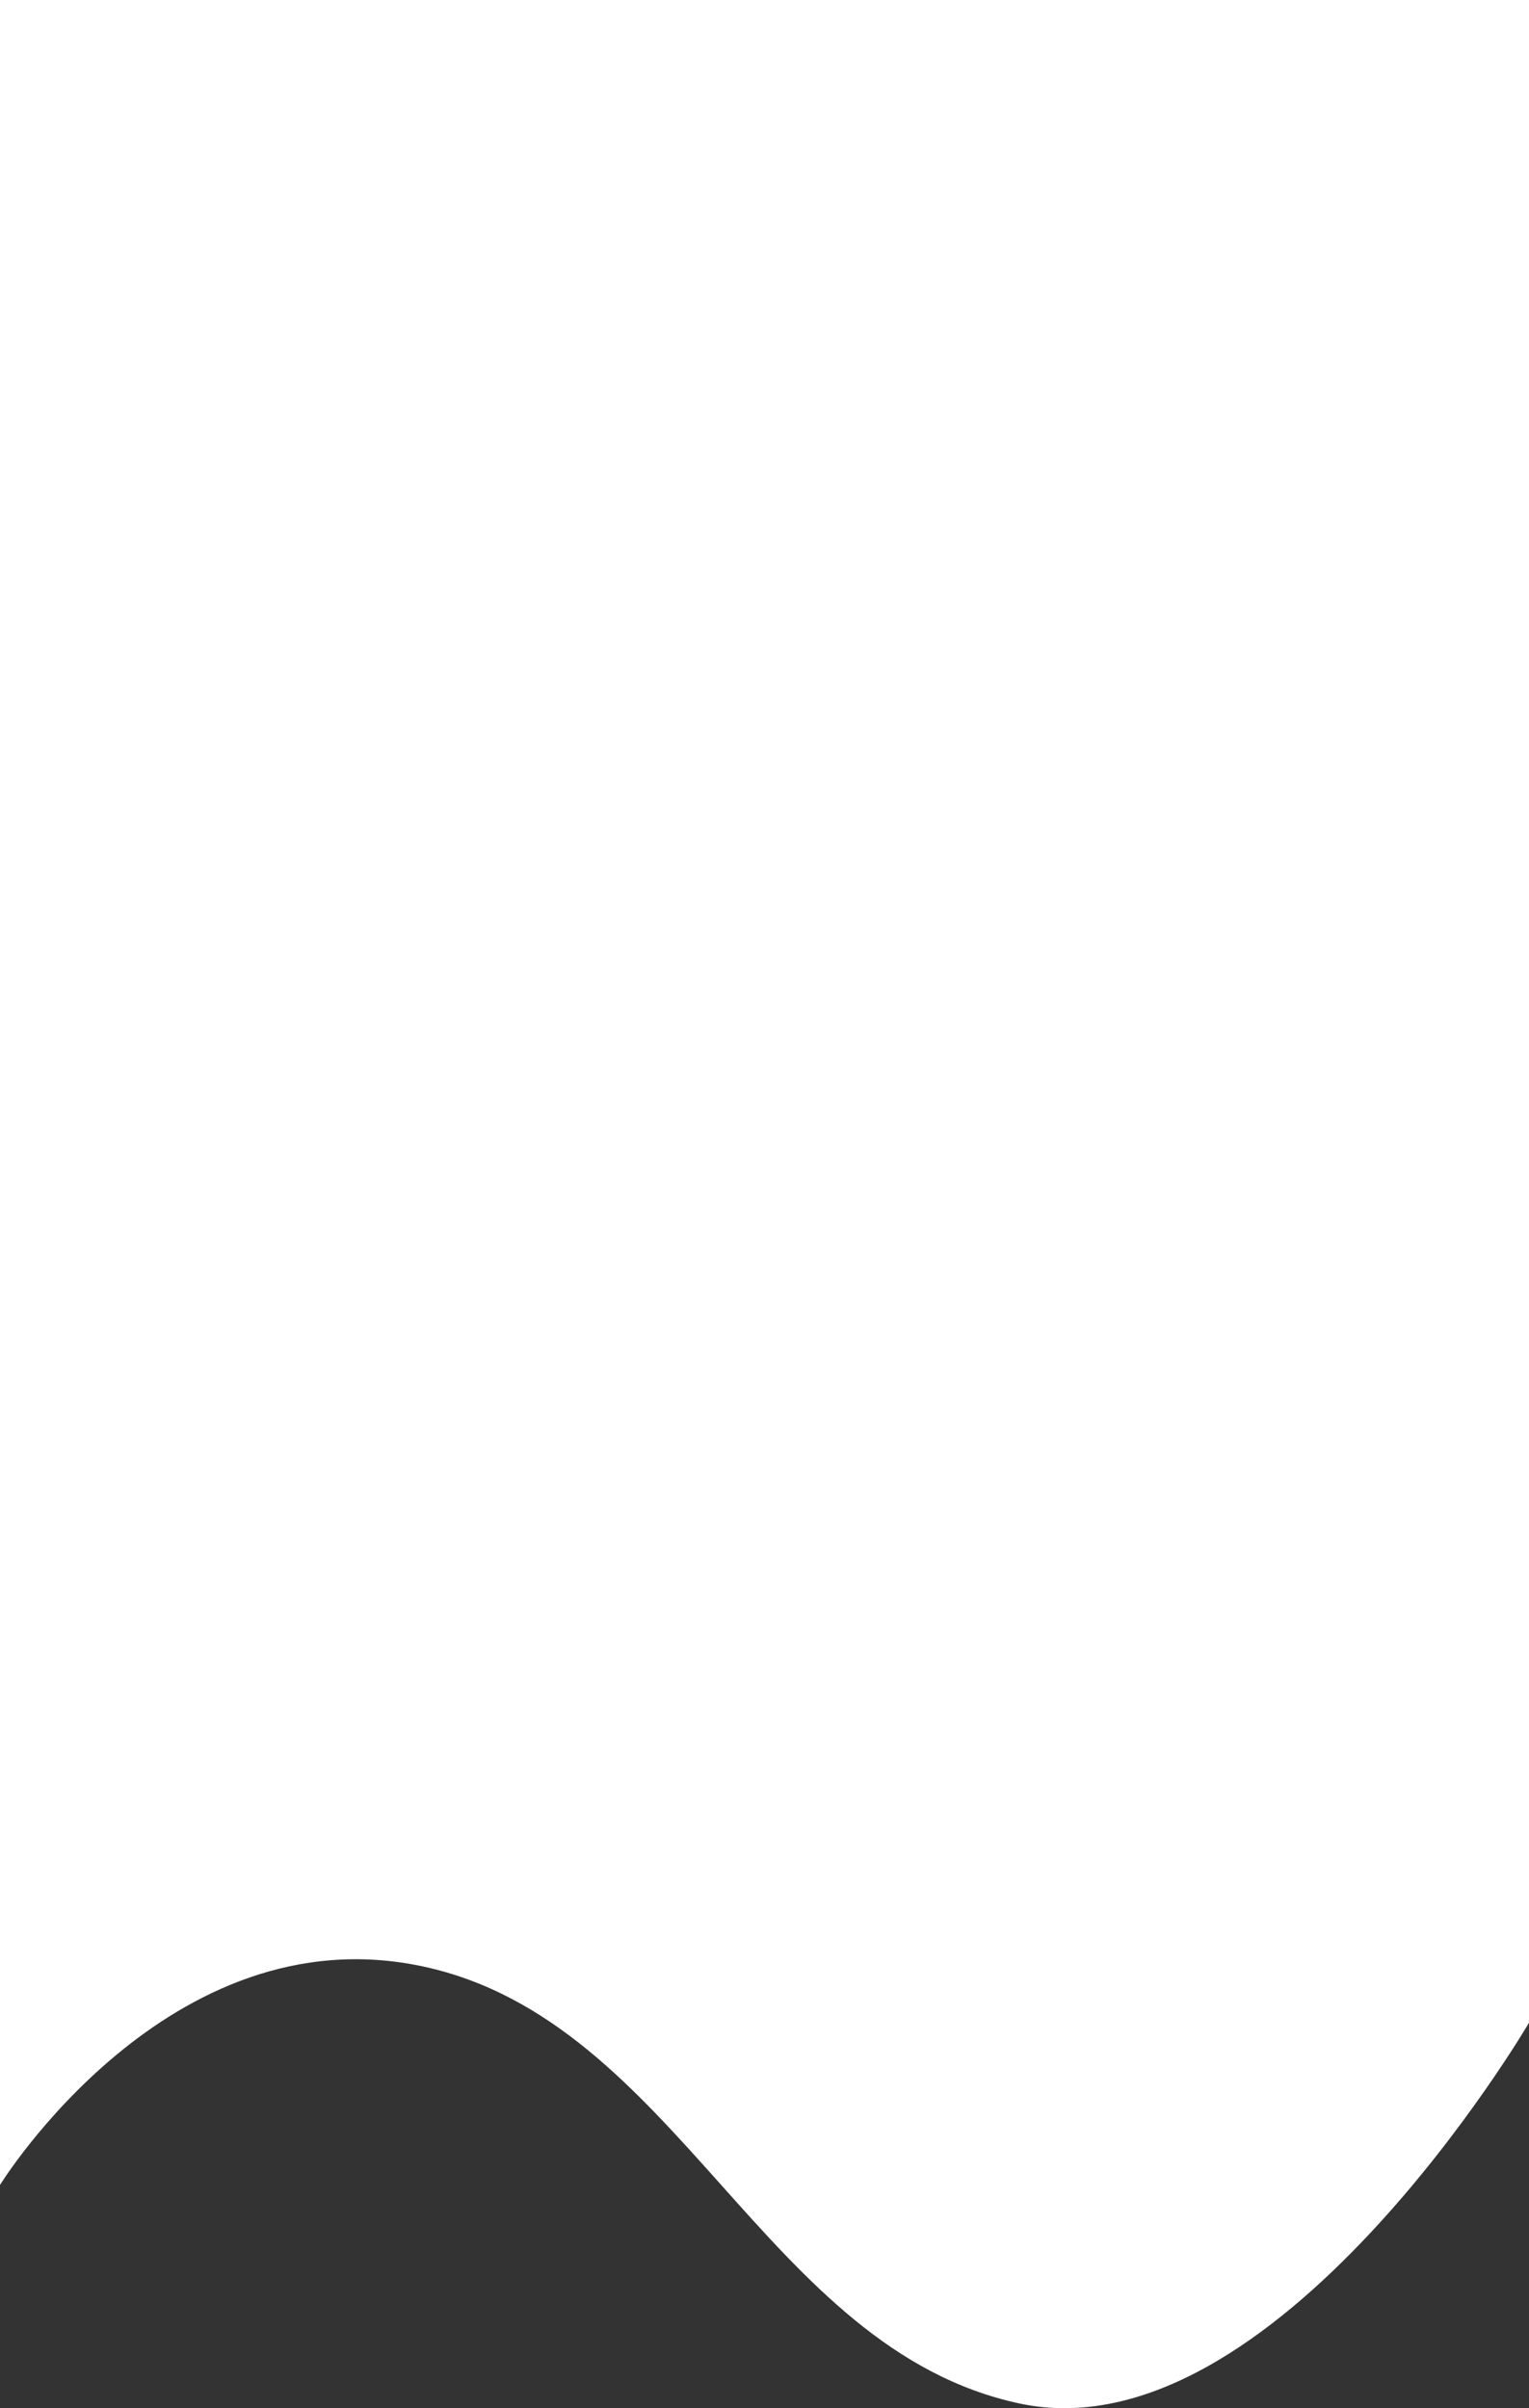 <svg xmlns="http://www.w3.org/2000/svg" width="105" height="165.326" viewBox="0 0 105 165.326">
  <rect x="0" y="0" width="105" height="165.326" fill="#333333" stroke="none"/>
  <path id="small_logo_holder" d="M0,0H105V138.866S87.5,168.75,70,165s-23.45-26.25-40.95-30S0,150,0,150Z" fill="#fff"/>
</svg>
